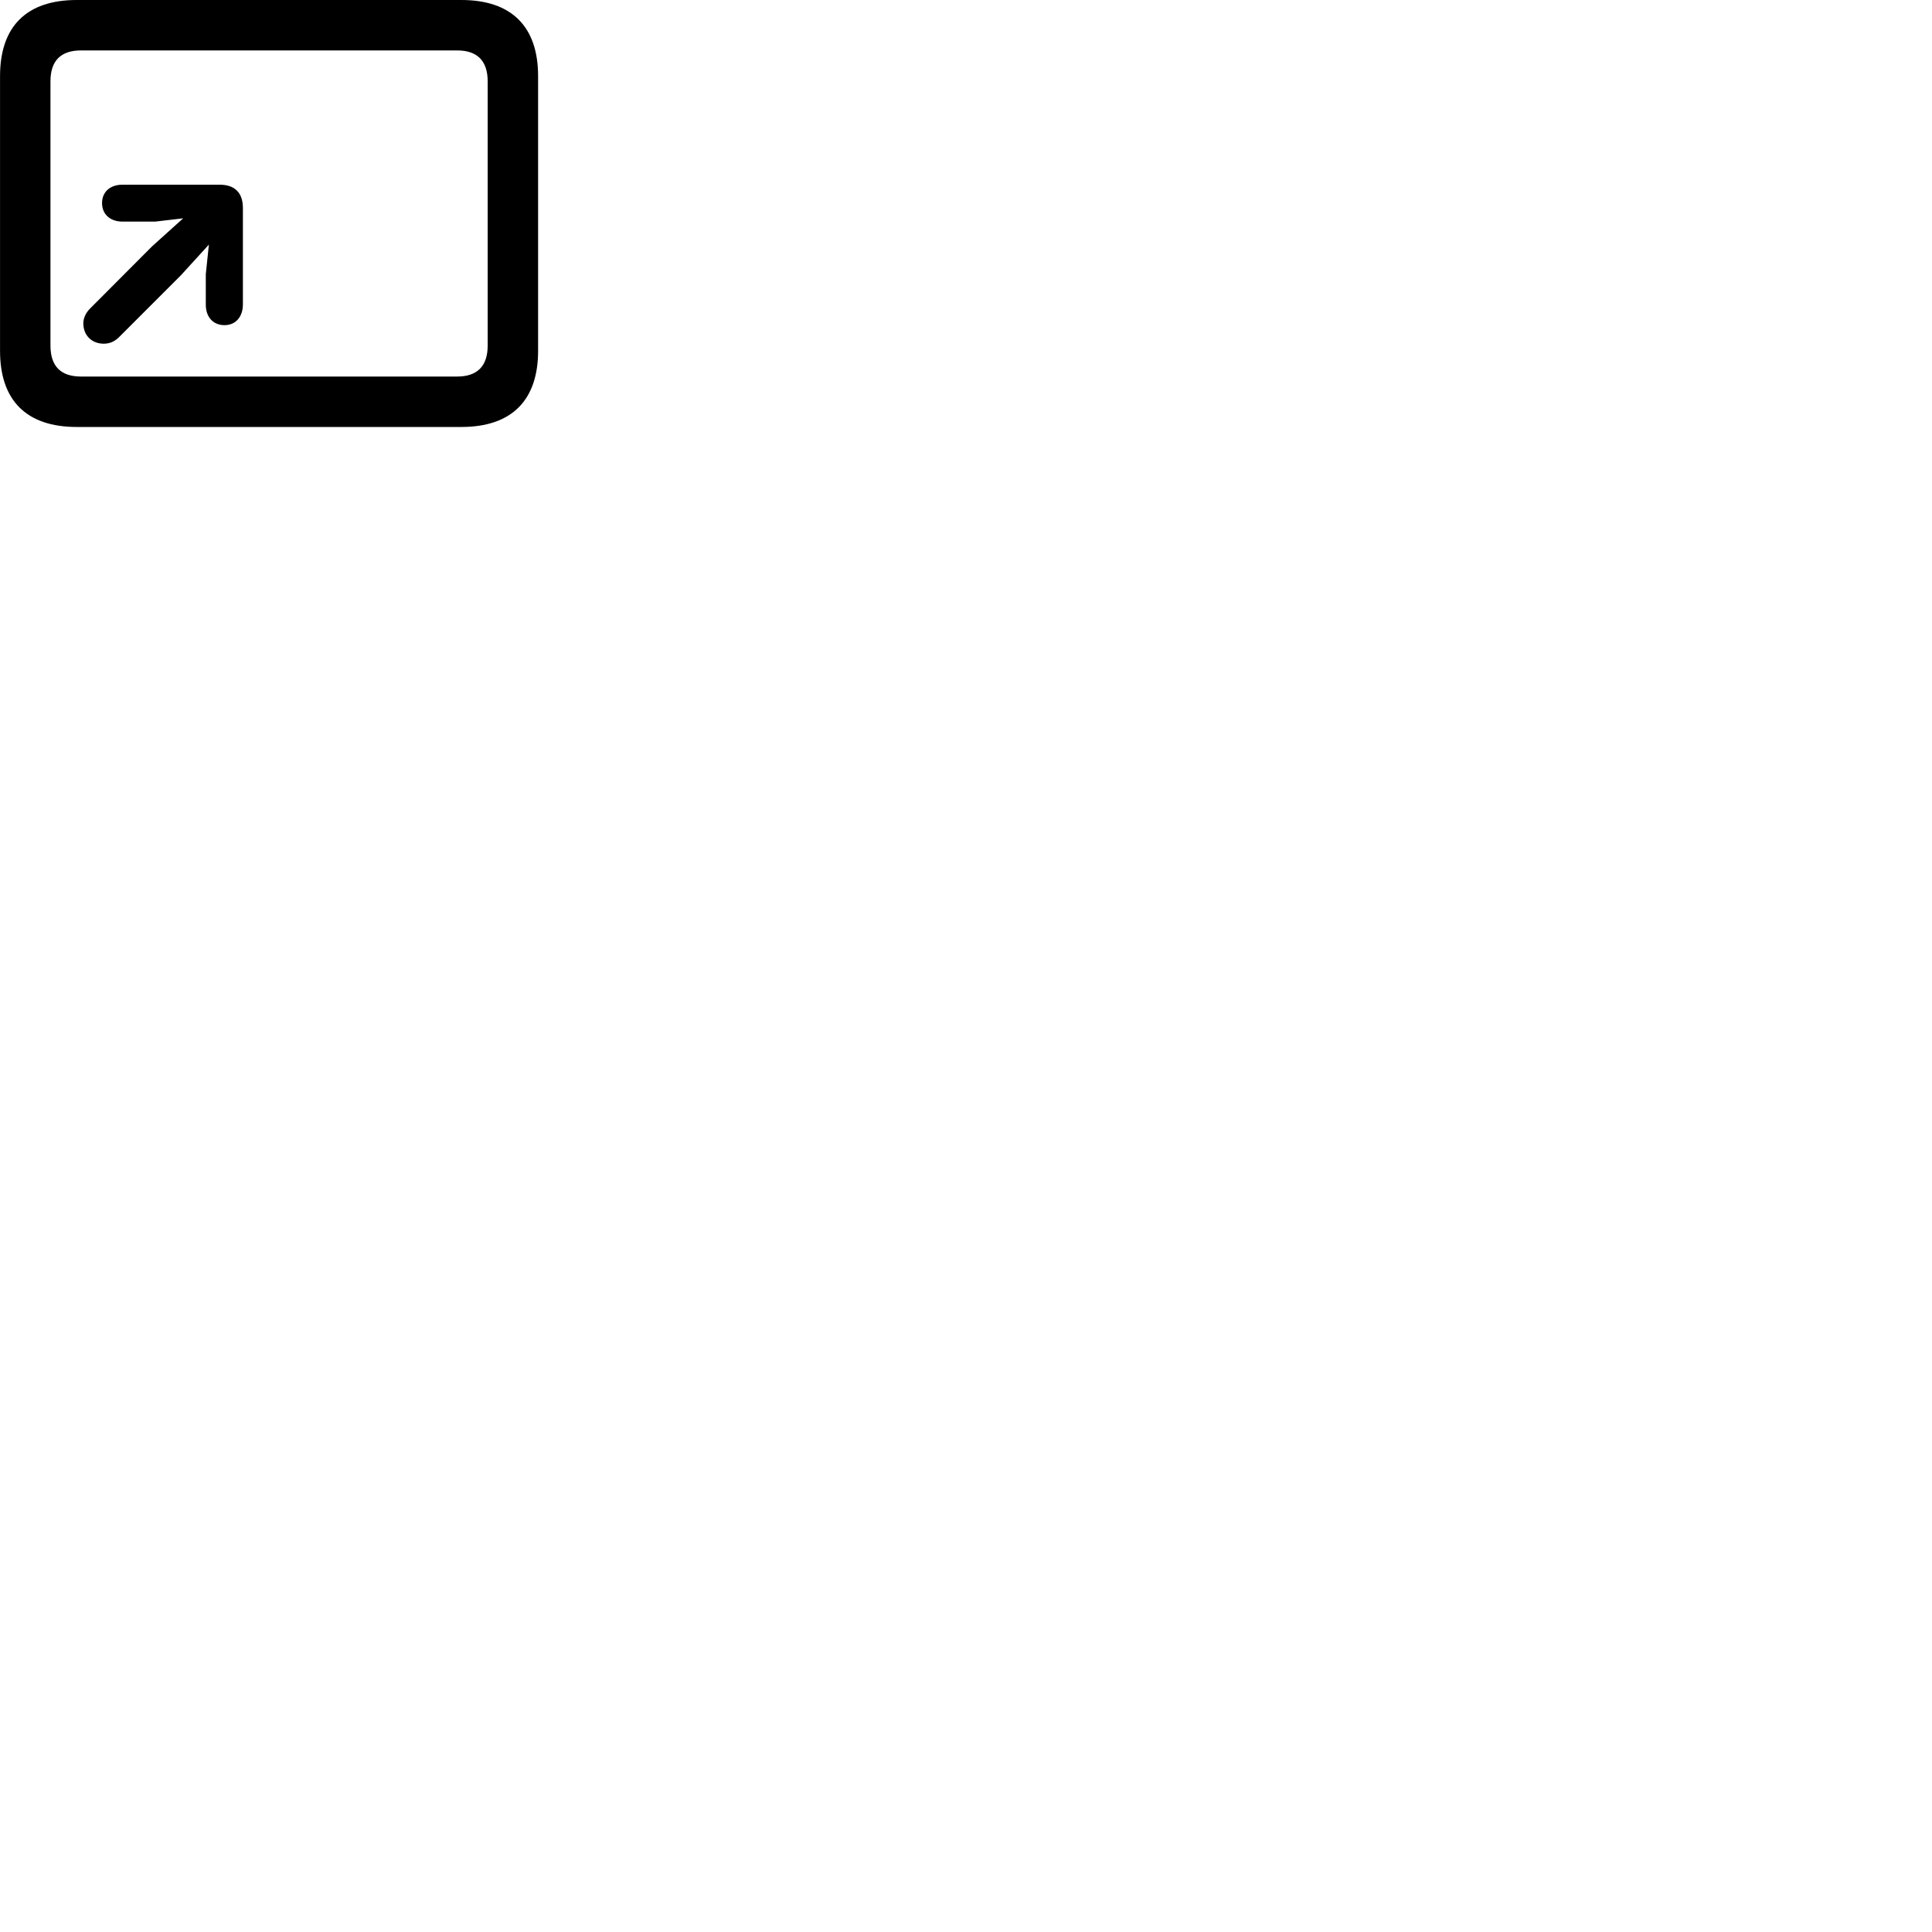 
        <svg xmlns="http://www.w3.org/2000/svg" viewBox="0 0 100 100">
            <path d="M3.972 22.1H23.882C26.472 22.1 27.852 20.73 27.852 18.16V3.94C27.852 1.37 26.472 0 23.882 0H3.972C1.382 0 0.002 1.36 0.002 3.94V18.16C0.002 20.74 1.382 22.1 3.972 22.1ZM4.192 19.49C3.162 19.49 2.612 18.97 2.612 17.89V4.21C2.612 3.13 3.162 2.61 4.192 2.61H23.662C24.682 2.61 25.242 3.13 25.242 4.21V17.89C25.242 18.97 24.682 19.49 23.662 19.49ZM11.622 16.83C12.202 16.83 12.572 16.39 12.572 15.76V10.76C12.572 9.95 12.122 9.56 11.372 9.56H6.342C5.692 9.56 5.282 9.94 5.282 10.51C5.282 11.1 5.712 11.47 6.342 11.47H8.032L9.482 11.3L7.872 12.75L4.652 15.98C4.452 16.18 4.312 16.46 4.312 16.73C4.312 17.37 4.762 17.79 5.372 17.79C5.682 17.79 5.942 17.67 6.162 17.45L9.372 14.24L10.812 12.66L10.652 14.19V15.77C10.652 16.41 11.032 16.83 11.622 16.83Z" />
        </svg>
    